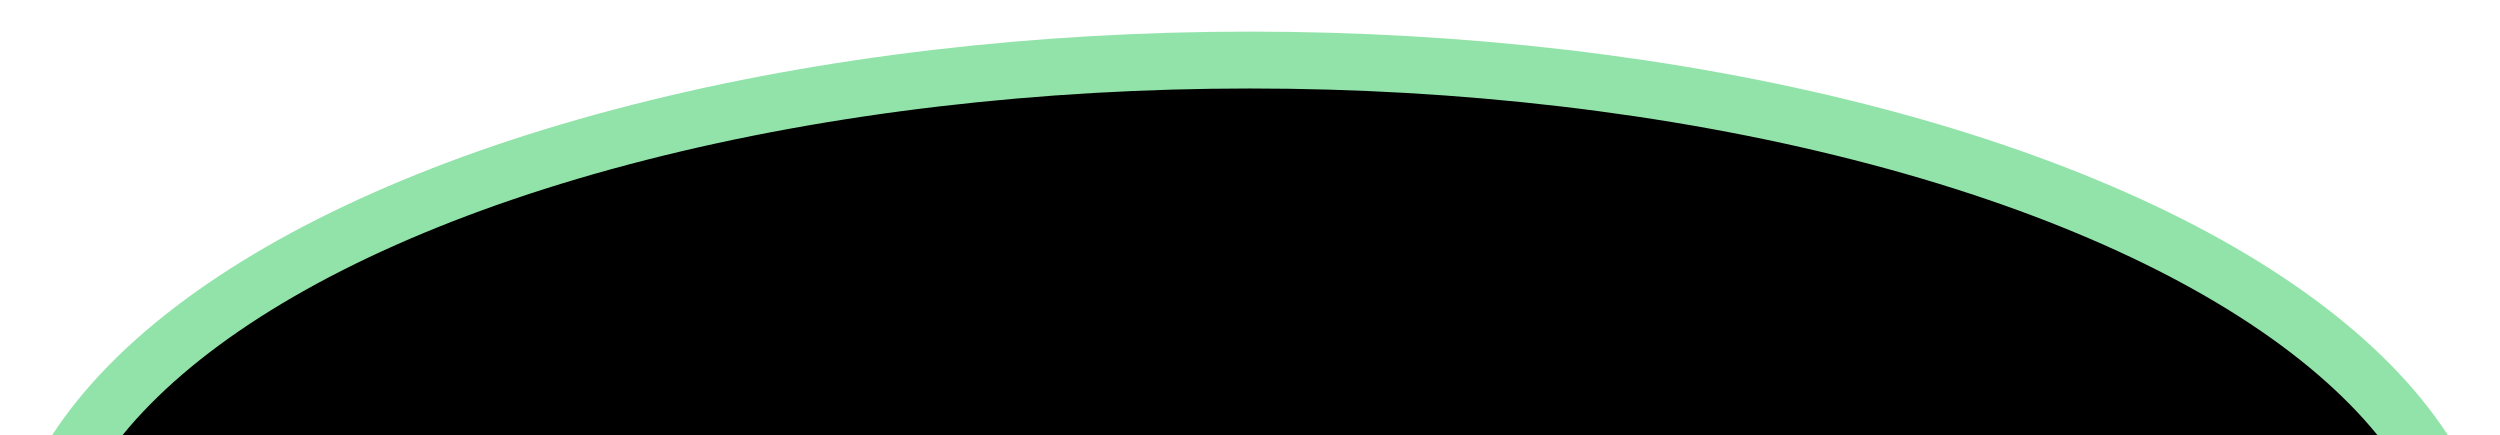 <?xml version="1.0" encoding="UTF-8" standalone="no"?>
<svg
   xmlns:dc="http://purl.org/dc/elements/1.1/"
   xmlns:cc="http://creativecommons.org/ns#"
   xmlns:rdf="http://www.w3.org/1999/02/22-rdf-syntax-ns#"
   xmlns:svg="http://www.w3.org/2000/svg"
   xmlns="http://www.w3.org/2000/svg"
   xmlns:sodipodi="http://sodipodi.sourceforge.net/DTD/sodipodi-0.dtd"
   xmlns:inkscape="http://www.inkscape.org/namespaces/inkscape"
   width="2200"
   height="383"
   viewBox="0 0 2200 383"
   fill="none"
   version="1.1"
   id="svg1438"
   sodipodi:docname="footer.svg"
   inkscape:version="1.0.1 (1.0.1+r75)">
  <defs
     id="defs1442" />
  <sodipodi:namedview
     pagecolor="#ffffff"
     bordercolor="#666666"
     borderopacity="1"
     objecttolerance="10"
     gridtolerance="10"
     guidetolerance="10"
     inkscape:pageopacity="0"
     inkscape:pageshadow="2"
     inkscape:window-width="1331"
     inkscape:window-height="704"
     id="namedview1440"
     showgrid="false"
     inkscape:zoom="0.28578899"
     inkscape:cx="1074.6935"
     inkscape:cy="573.56576"
     inkscape:window-x="35"
     inkscape:window-y="27"
     inkscape:window-maximized="1"
     inkscape:current-layer="svg1438" />
  <mask
     id="mask0"
     mask-type="alpha"
     maskUnits="userSpaceOnUse"
     x="0"
     y="0"
     width="1440"
     height="383">
    <rect
       width="1440"
       height="383"
       fill="#ffffff"
       id="rect1429"
       x="0"
       y="0" />
  </mask>
  <ellipse
     style="fill:#000000;fill-opacity:1;stroke:#92e3a9;stroke-width:50.056;stroke-miterlimit:4;stroke-dasharray:none;stroke-opacity:1"
     id="path1446"
     cx="1100"
     cy="527.814"
     rx="1074.972"
     ry="474.972" />
</svg>
